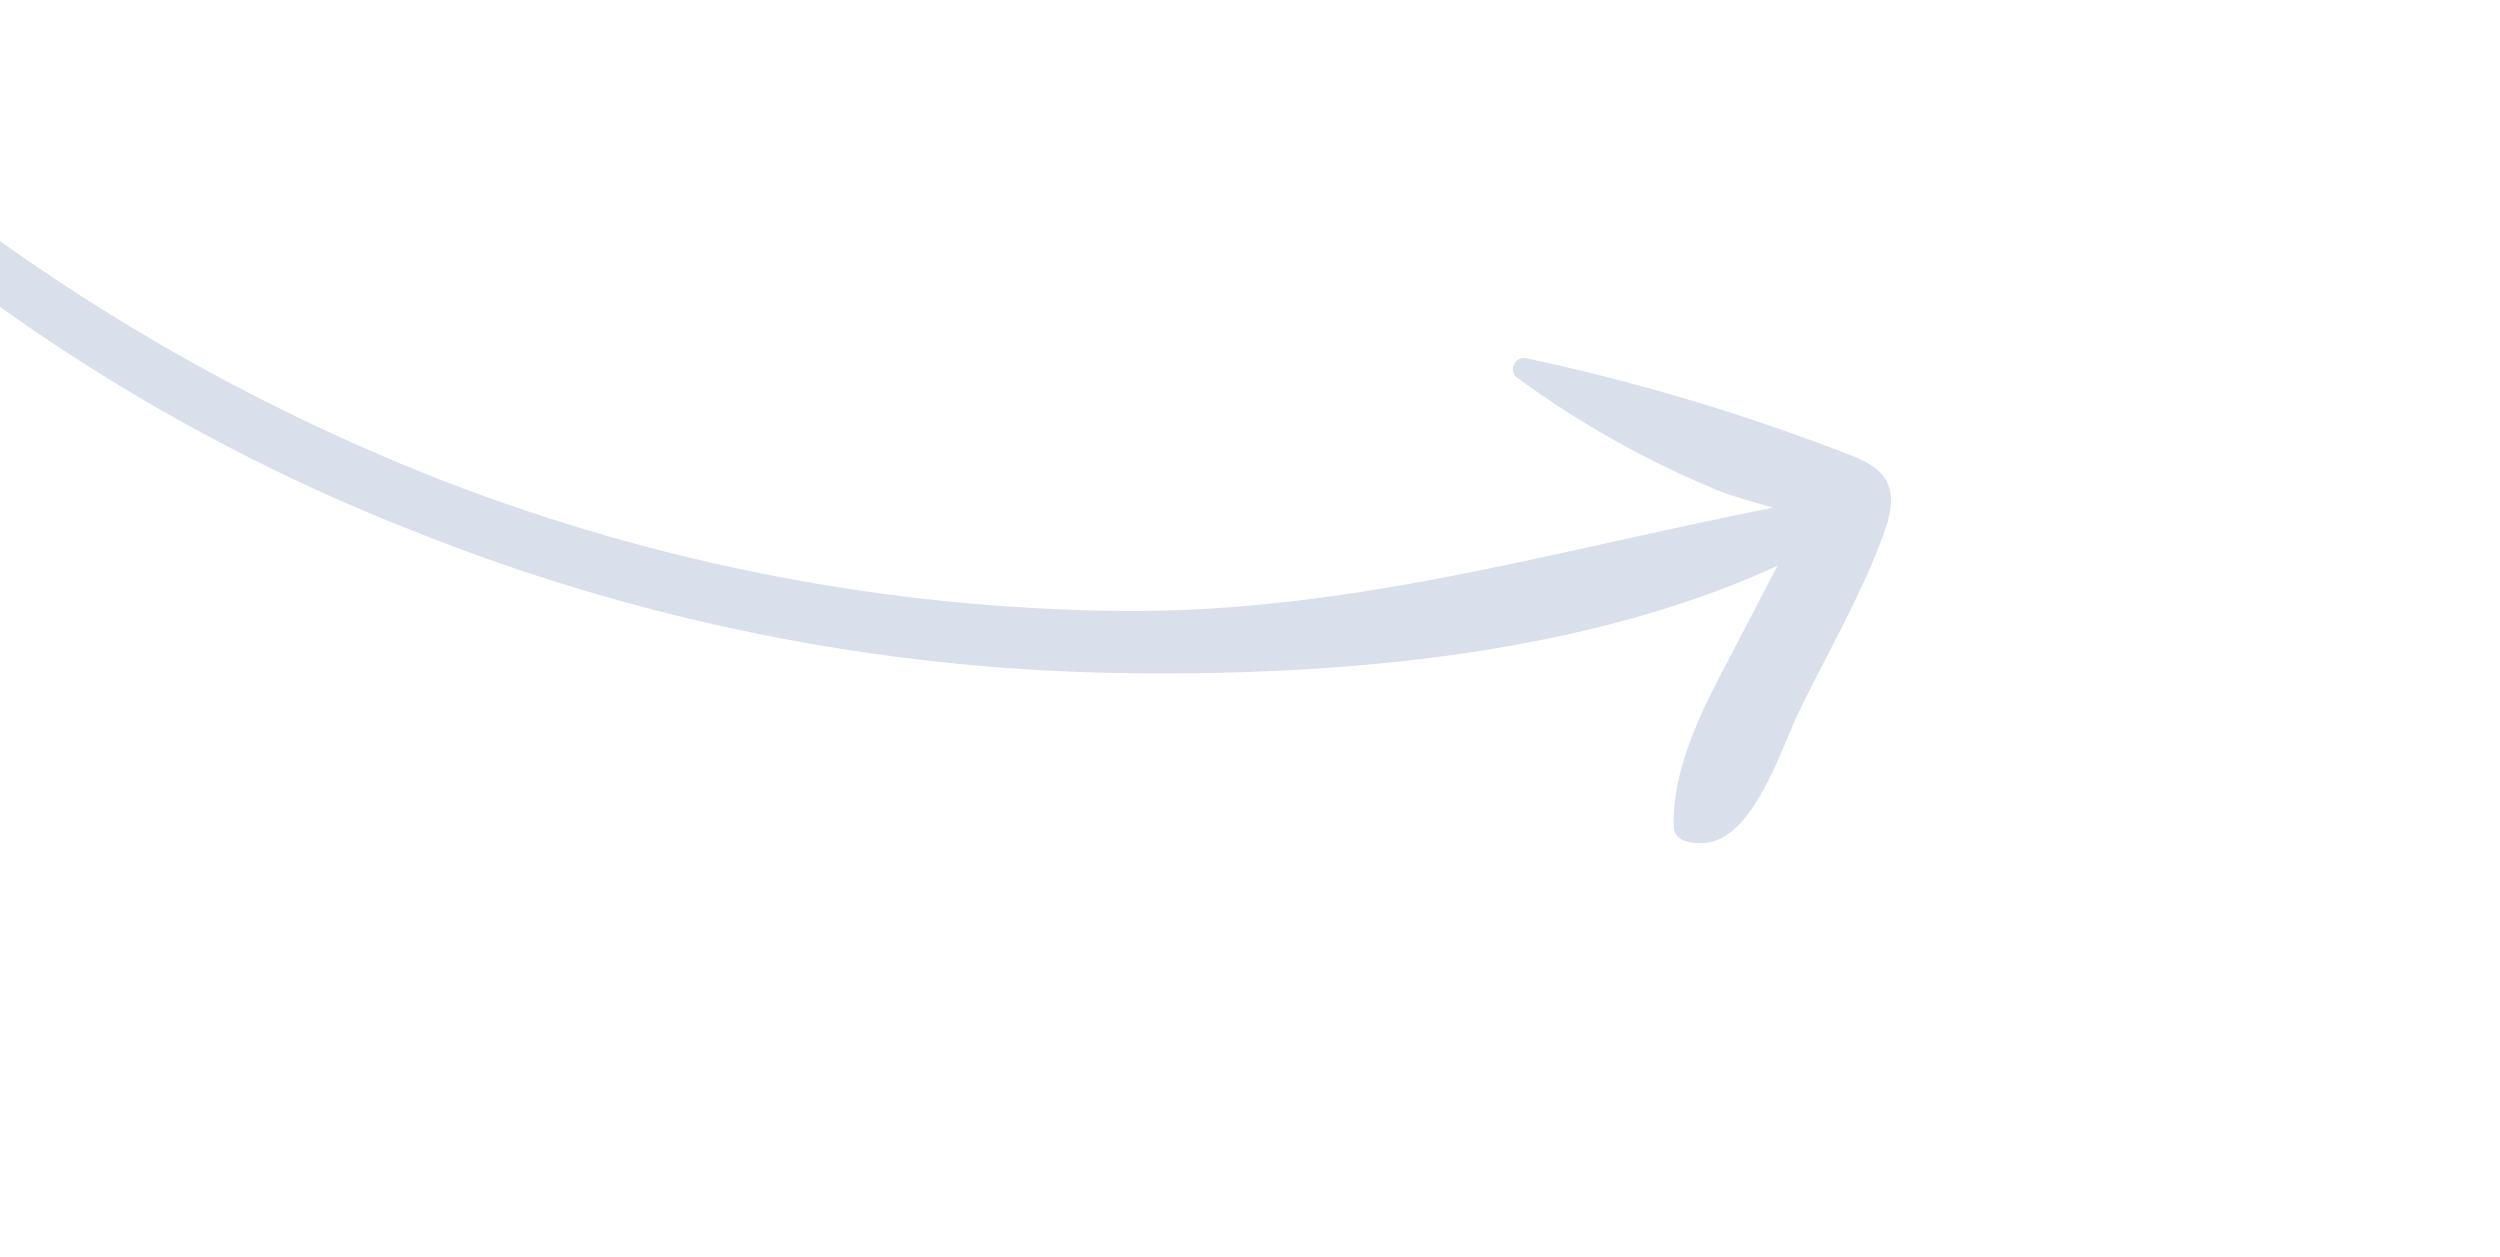 <svg width="185" height="93" viewBox="90 30 95 93" fill="none" xmlns="http://www.w3.org/2000/svg">
<path d="M0.855 1.118C16.488 32.273 43.088 56.548 75.54 69.275C92.118 75.915 109.767 79.483 127.623 79.804C144.995 80.102 166.229 78.294 181.496 69.275C181.773 69.103 181.981 68.838 182.08 68.526C182.179 68.215 182.164 67.879 182.037 67.578C181.909 67.277 181.679 67.031 181.387 66.886C181.094 66.74 180.759 66.703 180.443 66.783C162.526 69.924 146.154 75.434 127.623 75.206C110.582 74.992 93.717 71.735 77.821 65.59C45.883 53.108 19.114 30.179 1.873 0.539C1.487 -0.128 0.522 0.539 0.855 1.135L0.855 1.118Z" fill="#DAE0EB"/>
<path d="M171.475 92.334C174.862 91.737 176.845 85.314 178.074 82.77C180.144 78.471 182.689 74.154 184.338 69.661C185.479 66.573 185.145 64.853 181.882 63.66C174.124 60.647 166.137 58.258 157.999 56.518C157.805 56.465 157.599 56.484 157.419 56.572C157.239 56.659 157.096 56.81 157.019 56.995C156.942 57.179 156.934 57.386 156.998 57.576C157.062 57.766 157.193 57.926 157.367 58.027C161.791 61.25 166.572 63.953 171.616 66.082C173.511 66.924 176.108 67.45 178.302 68.24C178.038 68.802 177.828 69.416 177.6 69.819L173.107 78.435C171.528 81.489 168.65 86.525 168.861 91.298C168.966 92.369 170.528 92.509 171.475 92.334Z" fill="#DAE0EB"/>
</svg>
